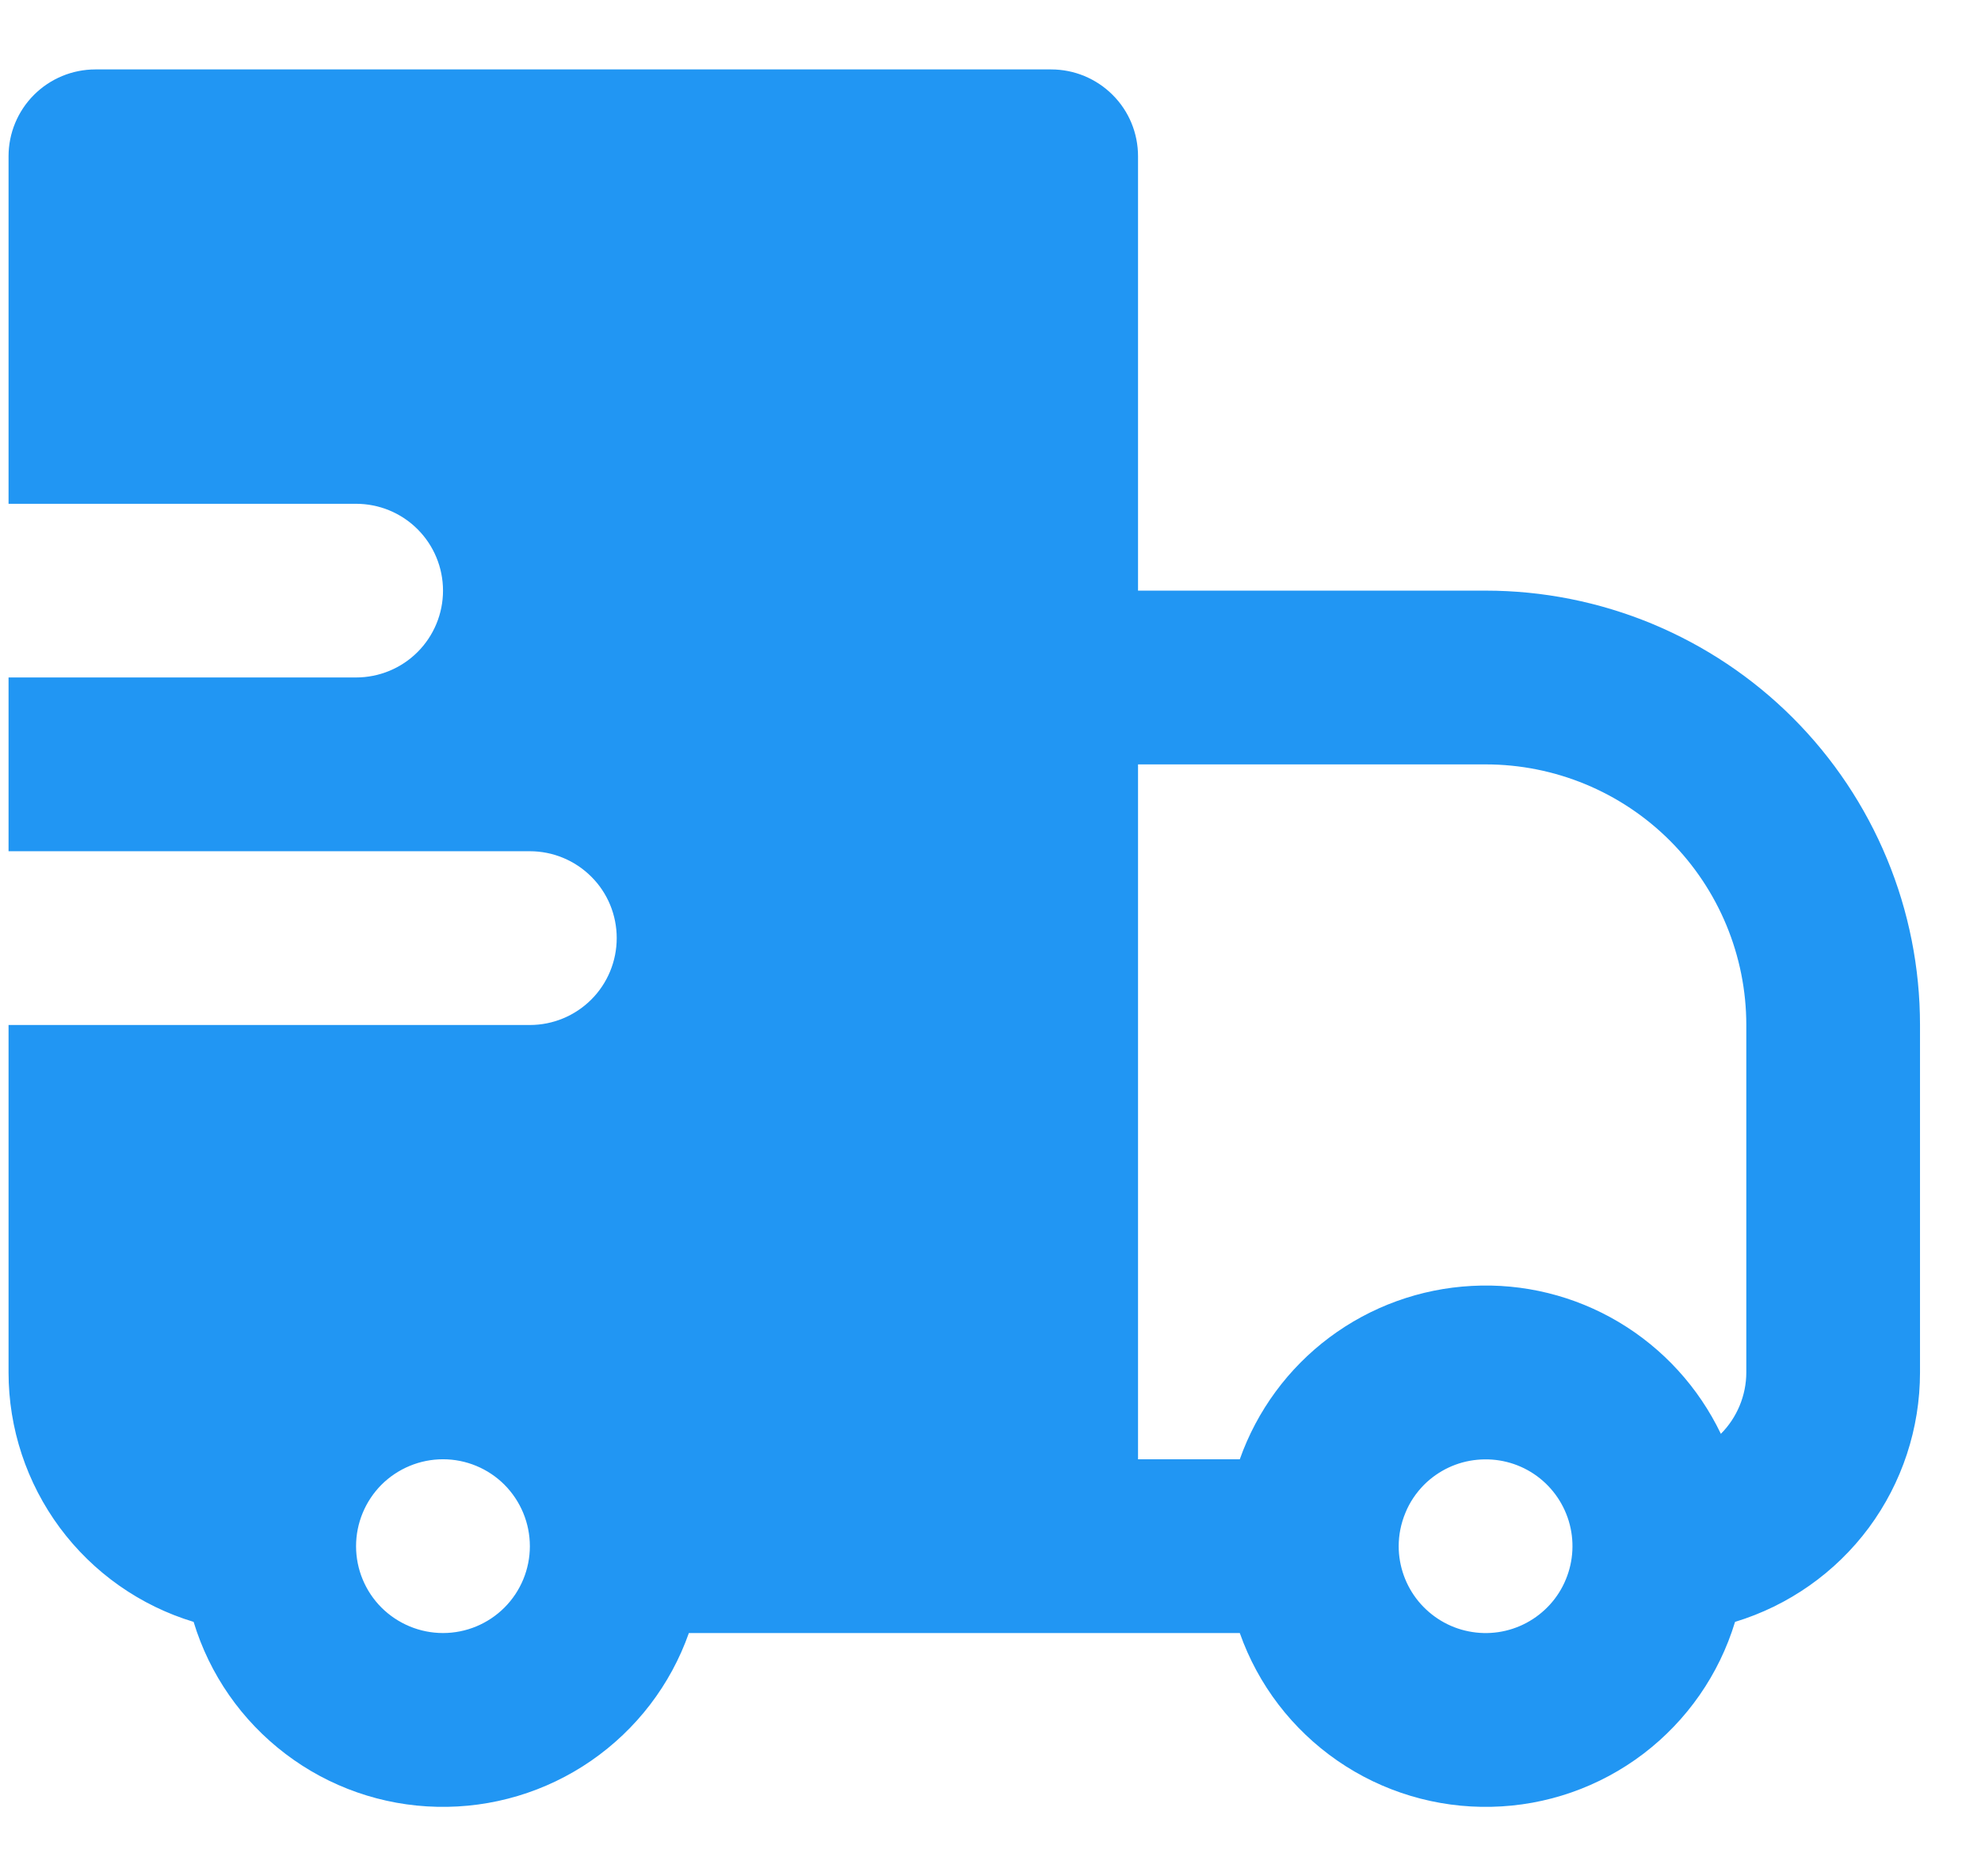 <svg width="19" height="18" viewBox="0 0 19 18" fill="none" xmlns="http://www.w3.org/2000/svg">
<path fill-rule="evenodd" clip-rule="evenodd" d="M0.082 1.499C0.082 1.278 0.17 1.066 0.326 0.91C0.482 0.754 0.694 0.666 0.915 0.666H10.082C10.303 0.666 10.515 0.754 10.671 0.91C10.828 1.066 10.915 1.278 10.915 1.499V5.666H14.249C14.796 5.666 15.338 5.774 15.843 5.983C16.349 6.193 16.808 6.499 17.195 6.886C17.582 7.273 17.889 7.733 18.098 8.238C18.308 8.744 18.415 9.286 18.415 9.833V13.166C18.415 13.703 18.243 14.225 17.924 14.656C17.604 15.087 17.154 15.403 16.641 15.559C16.488 16.064 16.18 16.506 15.761 16.825C15.341 17.144 14.832 17.322 14.305 17.333C13.778 17.345 13.261 17.19 12.828 16.891C12.394 16.591 12.066 16.163 11.891 15.666H6.607C6.432 16.163 6.104 16.591 5.67 16.891C5.237 17.19 4.72 17.345 4.193 17.333C3.667 17.322 3.157 17.144 2.738 16.825C2.318 16.506 2.01 16.064 1.857 15.559C1.344 15.404 0.894 15.087 0.574 14.656C0.255 14.225 0.082 13.703 0.082 13.166V9.833H5.082C5.303 9.833 5.515 9.745 5.671 9.589C5.828 9.432 5.915 9.22 5.915 8.999C5.915 8.778 5.828 8.566 5.671 8.41C5.515 8.254 5.303 8.166 5.082 8.166H0.082V6.499H3.415C3.636 6.499 3.848 6.412 4.005 6.255C4.161 6.099 4.249 5.887 4.249 5.666C4.249 5.445 4.161 5.233 4.005 5.077C3.848 4.92 3.636 4.833 3.415 4.833H0.082V1.499ZM10.915 13.999H11.891C12.056 13.533 12.355 13.126 12.751 12.83C13.147 12.534 13.622 12.362 14.116 12.336C14.61 12.309 15.101 12.43 15.526 12.683C15.951 12.936 16.291 13.309 16.505 13.755C16.582 13.678 16.643 13.586 16.685 13.485C16.727 13.384 16.749 13.275 16.749 13.166V9.833C16.749 9.17 16.485 8.534 16.017 8.065C15.548 7.596 14.912 7.333 14.249 7.333H10.915V13.999ZM5.082 14.833C5.082 14.612 4.994 14.4 4.838 14.243C4.682 14.087 4.47 13.999 4.249 13.999C4.028 13.999 3.816 14.087 3.659 14.243C3.503 14.4 3.415 14.612 3.415 14.833C3.415 15.054 3.503 15.266 3.659 15.422C3.816 15.578 4.028 15.666 4.249 15.666C4.47 15.666 4.682 15.578 4.838 15.422C4.994 15.266 5.082 15.054 5.082 14.833ZM13.659 14.243C13.582 14.321 13.52 14.412 13.479 14.514C13.437 14.615 13.415 14.723 13.415 14.833C13.415 15.025 13.482 15.212 13.604 15.361C13.727 15.51 13.897 15.613 14.086 15.65C14.275 15.688 14.471 15.659 14.641 15.568C14.811 15.477 14.945 15.33 15.018 15.152C15.092 14.974 15.102 14.776 15.046 14.591C14.99 14.407 14.872 14.247 14.712 14.14C14.552 14.033 14.359 13.985 14.167 14.004C13.975 14.022 13.796 14.107 13.659 14.243Z" fill="#2196F3"/>
</svg>
